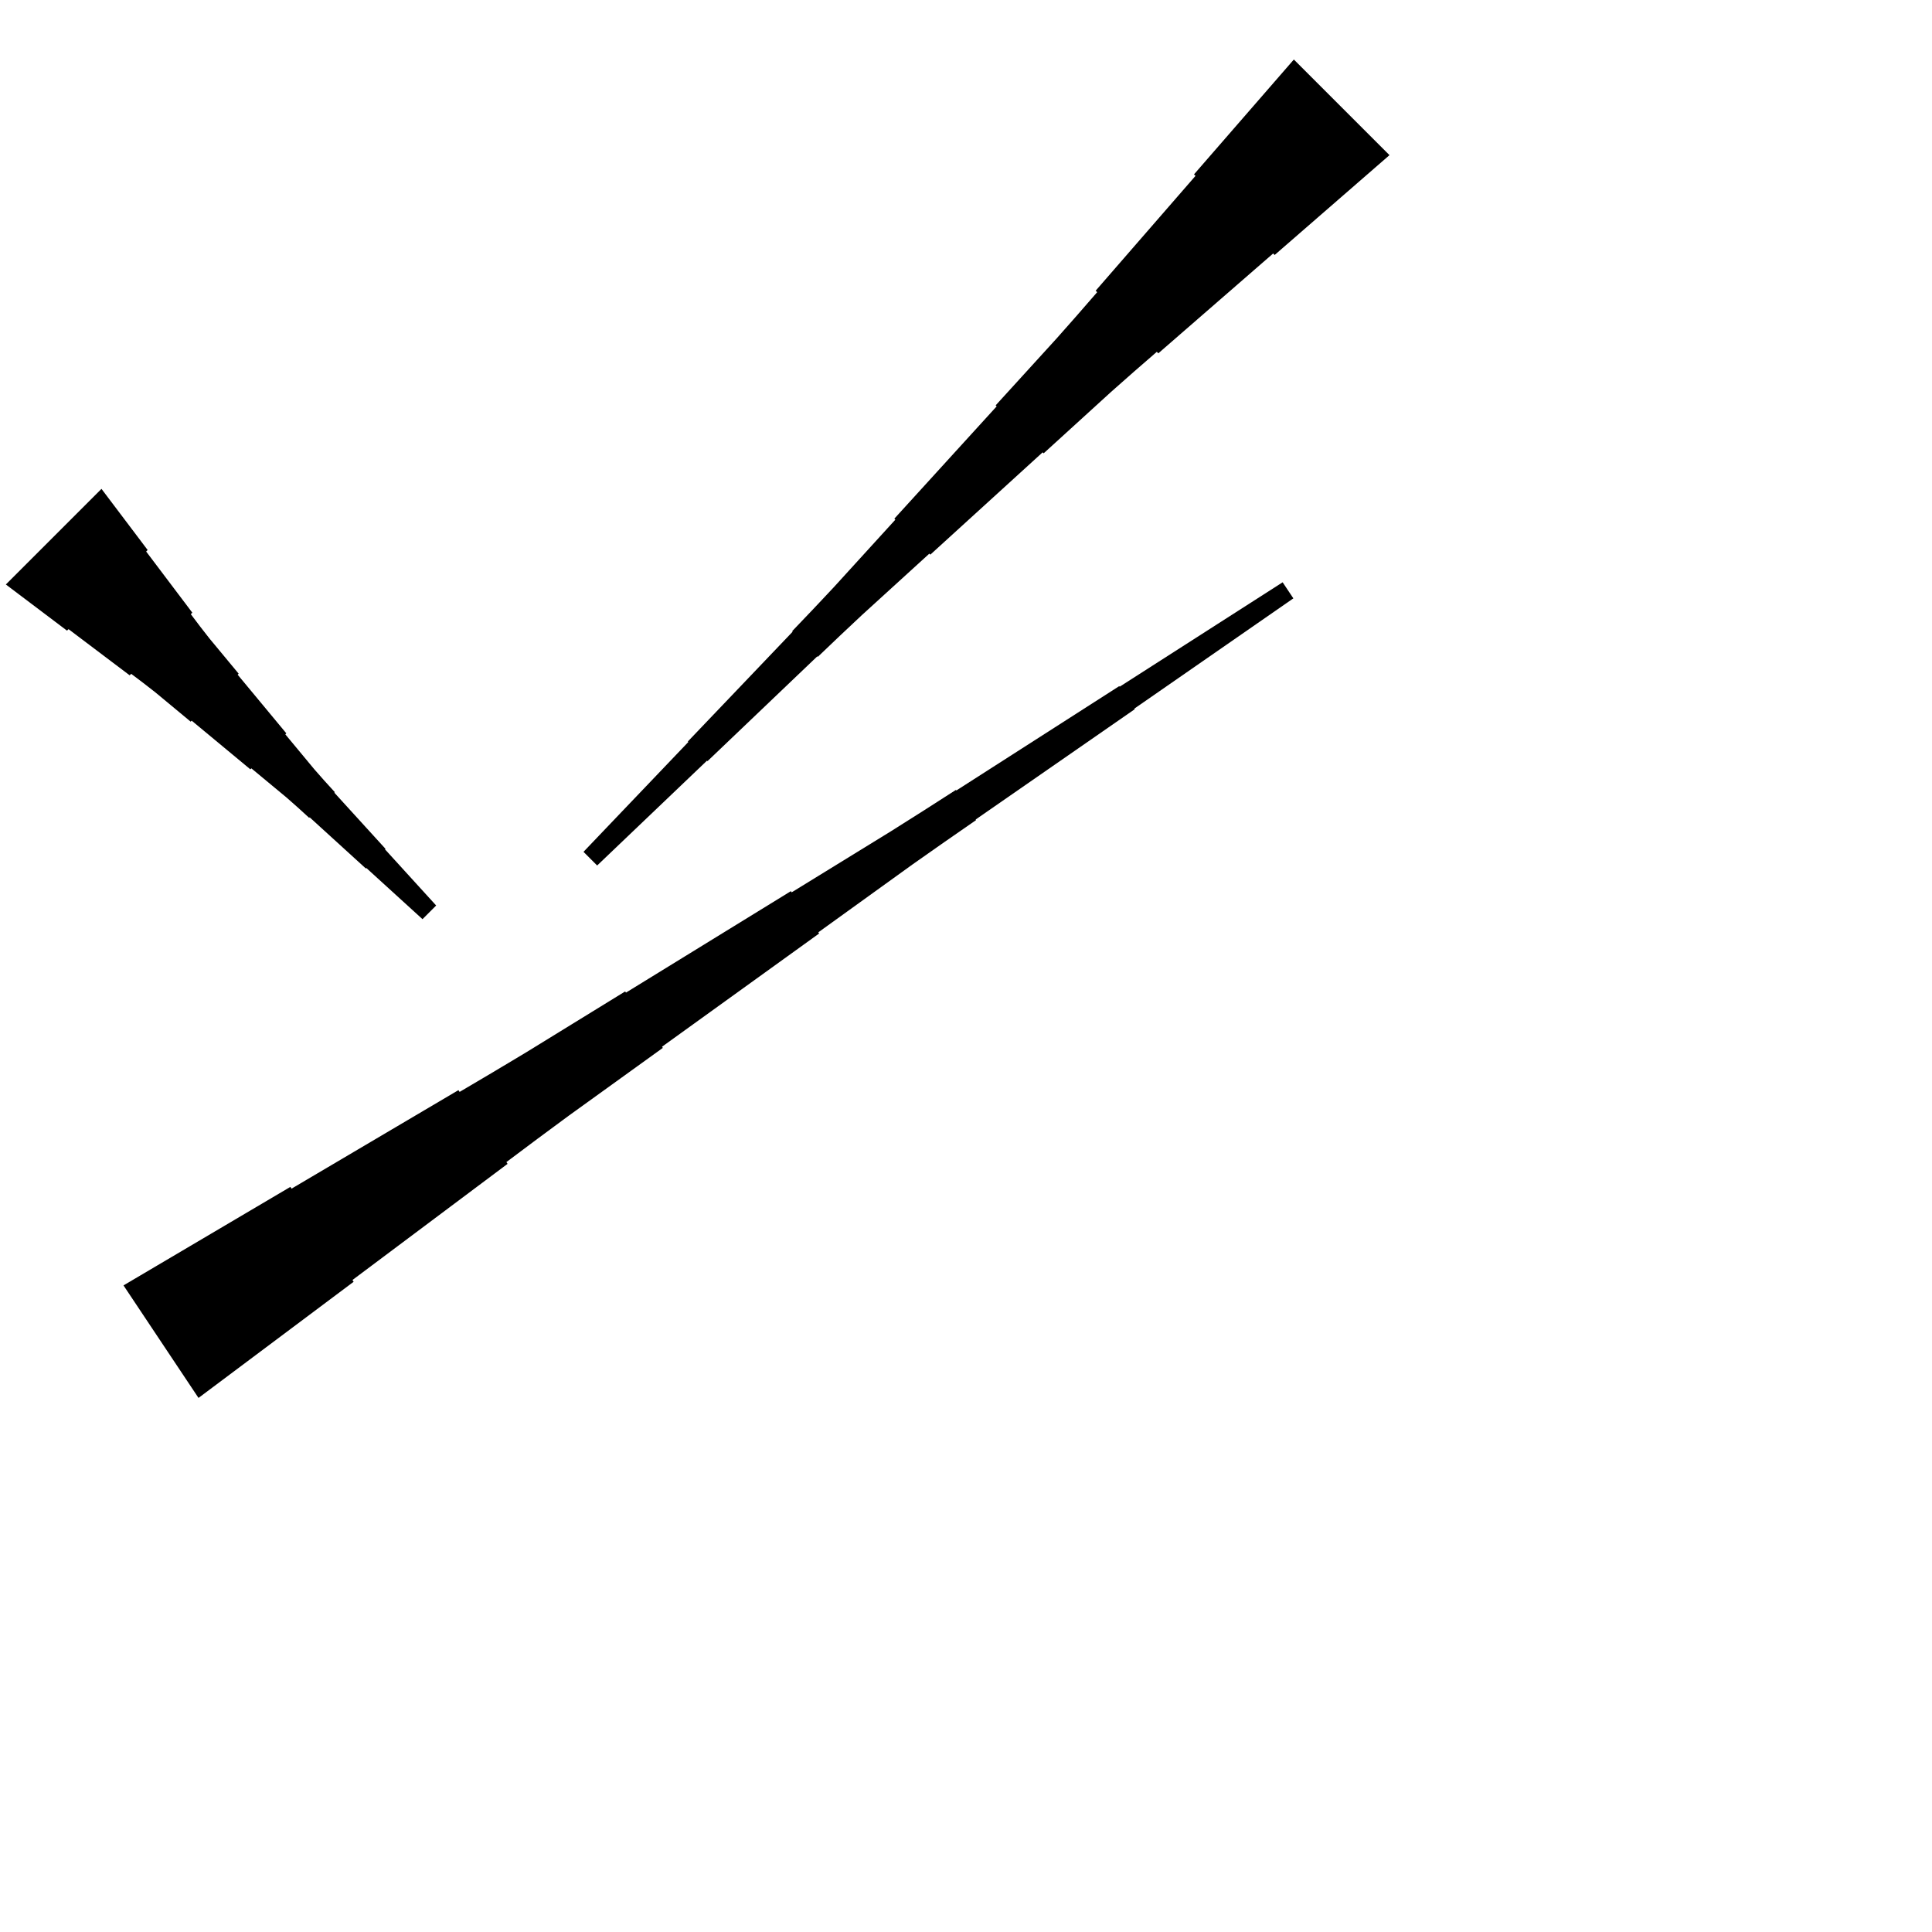 <?xml version="1.0" encoding="UTF-8"?>
<!-- Flat -->
<svg version="1.1" xmlns="http://www.w3.org/2000/svg" xmlns:xlink="http://www.w3.org/1999/xlink" width="283.465pt" height="283.465pt" viewBox="0 0 283.465 283.465">
<title>Untitled</title>
<polygon points="203.866 22.763 200.496 25.693 197.127 28.623 193.757 31.552 190.387 34.482 187.018 37.411 186.798 37.191 183.428 40.121 180.059 43.051 176.689 45.98 173.319 48.91 169.95 51.84 169.73 51.62 166.36 54.549 163.015 57.503 159.719 60.506 156.423 63.509 153.126 66.512 152.98 66.365 149.683 69.368 146.387 72.371 143.091 75.374 139.794 78.377 136.498 81.38 136.351 81.233 133.055 84.236 129.759 87.239 126.463 90.242 123.215 93.294 119.992 96.37 119.919 96.297 116.696 99.373 113.473 102.45 110.25 105.526 107.027 108.602 103.804 111.678 103.731 111.605 100.508 114.681 97.285 117.758 94.062 120.834 90.839 123.91 87.616 126.987 85.612 124.982 88.688 121.759 91.764 118.536 94.841 115.313 97.917 112.09 100.993 108.867 100.92 108.794 103.996 105.571 107.073 102.348 110.149 99.125 113.225 95.902 116.301 92.679 116.228 92.606 119.304 89.383 122.356 86.136 125.359 82.839 128.362 79.543 131.365 76.247 131.218 76.1 134.221 72.804 137.224 69.508 140.227 66.211 143.23 62.915 146.233 59.619 146.086 59.472 149.089 56.176 152.092 52.88 155.095 49.583 158.049 46.238 160.979 42.869 160.759 42.649 163.689 39.279 166.618 35.909 169.548 32.54 172.477 29.17 175.407 25.801 175.187 25.581 178.117 22.211 181.046 18.841 183.976 15.472 186.905 12.102 189.835 8.733" fill="rgba(0,0,0,1)" />
<polygon points="14.889 71.725 16.244 73.52 17.599 75.314 18.954 77.109 20.309 78.904 21.663 80.699 21.444 80.919 22.798 82.713 24.153 84.508 25.508 86.303 26.863 88.098 28.218 89.893 27.997 90.113 29.352 91.907 30.732 93.678 32.16 95.399 33.588 97.121 35.016 98.842 34.869 98.989 36.297 100.71 37.726 102.432 39.154 104.153 40.582 105.875 42.01 107.596 41.863 107.743 43.291 109.464 44.72 111.186 46.148 112.907 47.625 114.58 49.126 116.228 49.053 116.301 50.554 117.95 52.056 119.598 53.557 121.246 55.059 122.894 56.56 124.542 56.487 124.615 57.988 126.263 59.49 127.912 60.991 129.56 62.493 131.208 63.994 132.856 61.99 134.861 60.342 133.359 58.694 131.857 57.045 130.356 55.397 128.855 53.749 127.353 53.676 127.426 52.028 125.925 50.38 124.424 48.731 122.922 47.083 121.421 45.435 119.919 45.362 119.992 43.714 118.491 42.041 117.014 40.32 115.586 38.598 114.158 36.877 112.73 36.73 112.876 35.009 111.448 33.287 110.02 31.566 108.592 29.844 107.164 28.123 105.736 27.976 105.882 26.255 104.454 24.533 103.026 22.812 101.598 21.041 100.218 19.247 98.864 19.027 99.084 17.232 97.729 15.437 96.374 13.642 95.019 11.847 93.664 10.053 92.31 9.833 92.53 8.038 91.175 6.243 89.82 4.448 88.465 2.653 87.11 0.859 85.755" fill="rgba(0,0,0,1)" />
<polygon points="18.119 188.595 23.016 185.705 27.913 182.814 32.81 179.923 37.707 177.032 42.604 174.142 42.776 174.401 47.673 171.51 52.57 168.619 57.467 165.728 62.364 162.838 67.261 159.947 67.434 160.206 72.331 157.315 77.209 154.395 82.048 151.418 86.888 148.441 91.727 145.464 91.842 145.637 96.681 142.66 101.521 139.683 106.36 136.706 111.2 133.729 116.039 130.752 116.154 130.924 120.994 127.947 125.833 124.97 130.673 121.993 135.474 118.959 140.256 115.895 140.313 115.982 145.095 112.918 149.877 109.855 154.659 106.792 159.441 103.728 164.223 100.665 164.28 100.751 169.062 97.688 173.844 94.625 178.626 91.561 183.408 88.498 188.19 85.435 189.763 87.793 185.096 91.029 180.429 94.265 175.762 97.501 171.095 100.737 166.428 103.973 166.486 104.059 161.819 107.295 157.152 110.531 152.485 113.767 147.818 117.003 143.151 120.239 143.209 120.325 138.542 123.561 133.894 126.826 129.285 130.148 124.675 133.47 120.066 136.792 120.181 136.965 115.572 140.287 110.963 143.609 106.353 146.931 101.744 150.253 97.134 153.576 97.249 153.748 92.64 157.07 88.031 160.393 83.421 163.715 78.85 167.094 74.299 170.503 74.471 170.762 69.919 174.17 65.367 177.579 60.816 180.987 56.264 184.396 51.712 187.804 51.885 188.063 47.333 191.471 42.781 194.88 38.229 198.288 33.677 201.697 29.125 205.105" fill="rgba(0,0,0,1)" />
</svg>